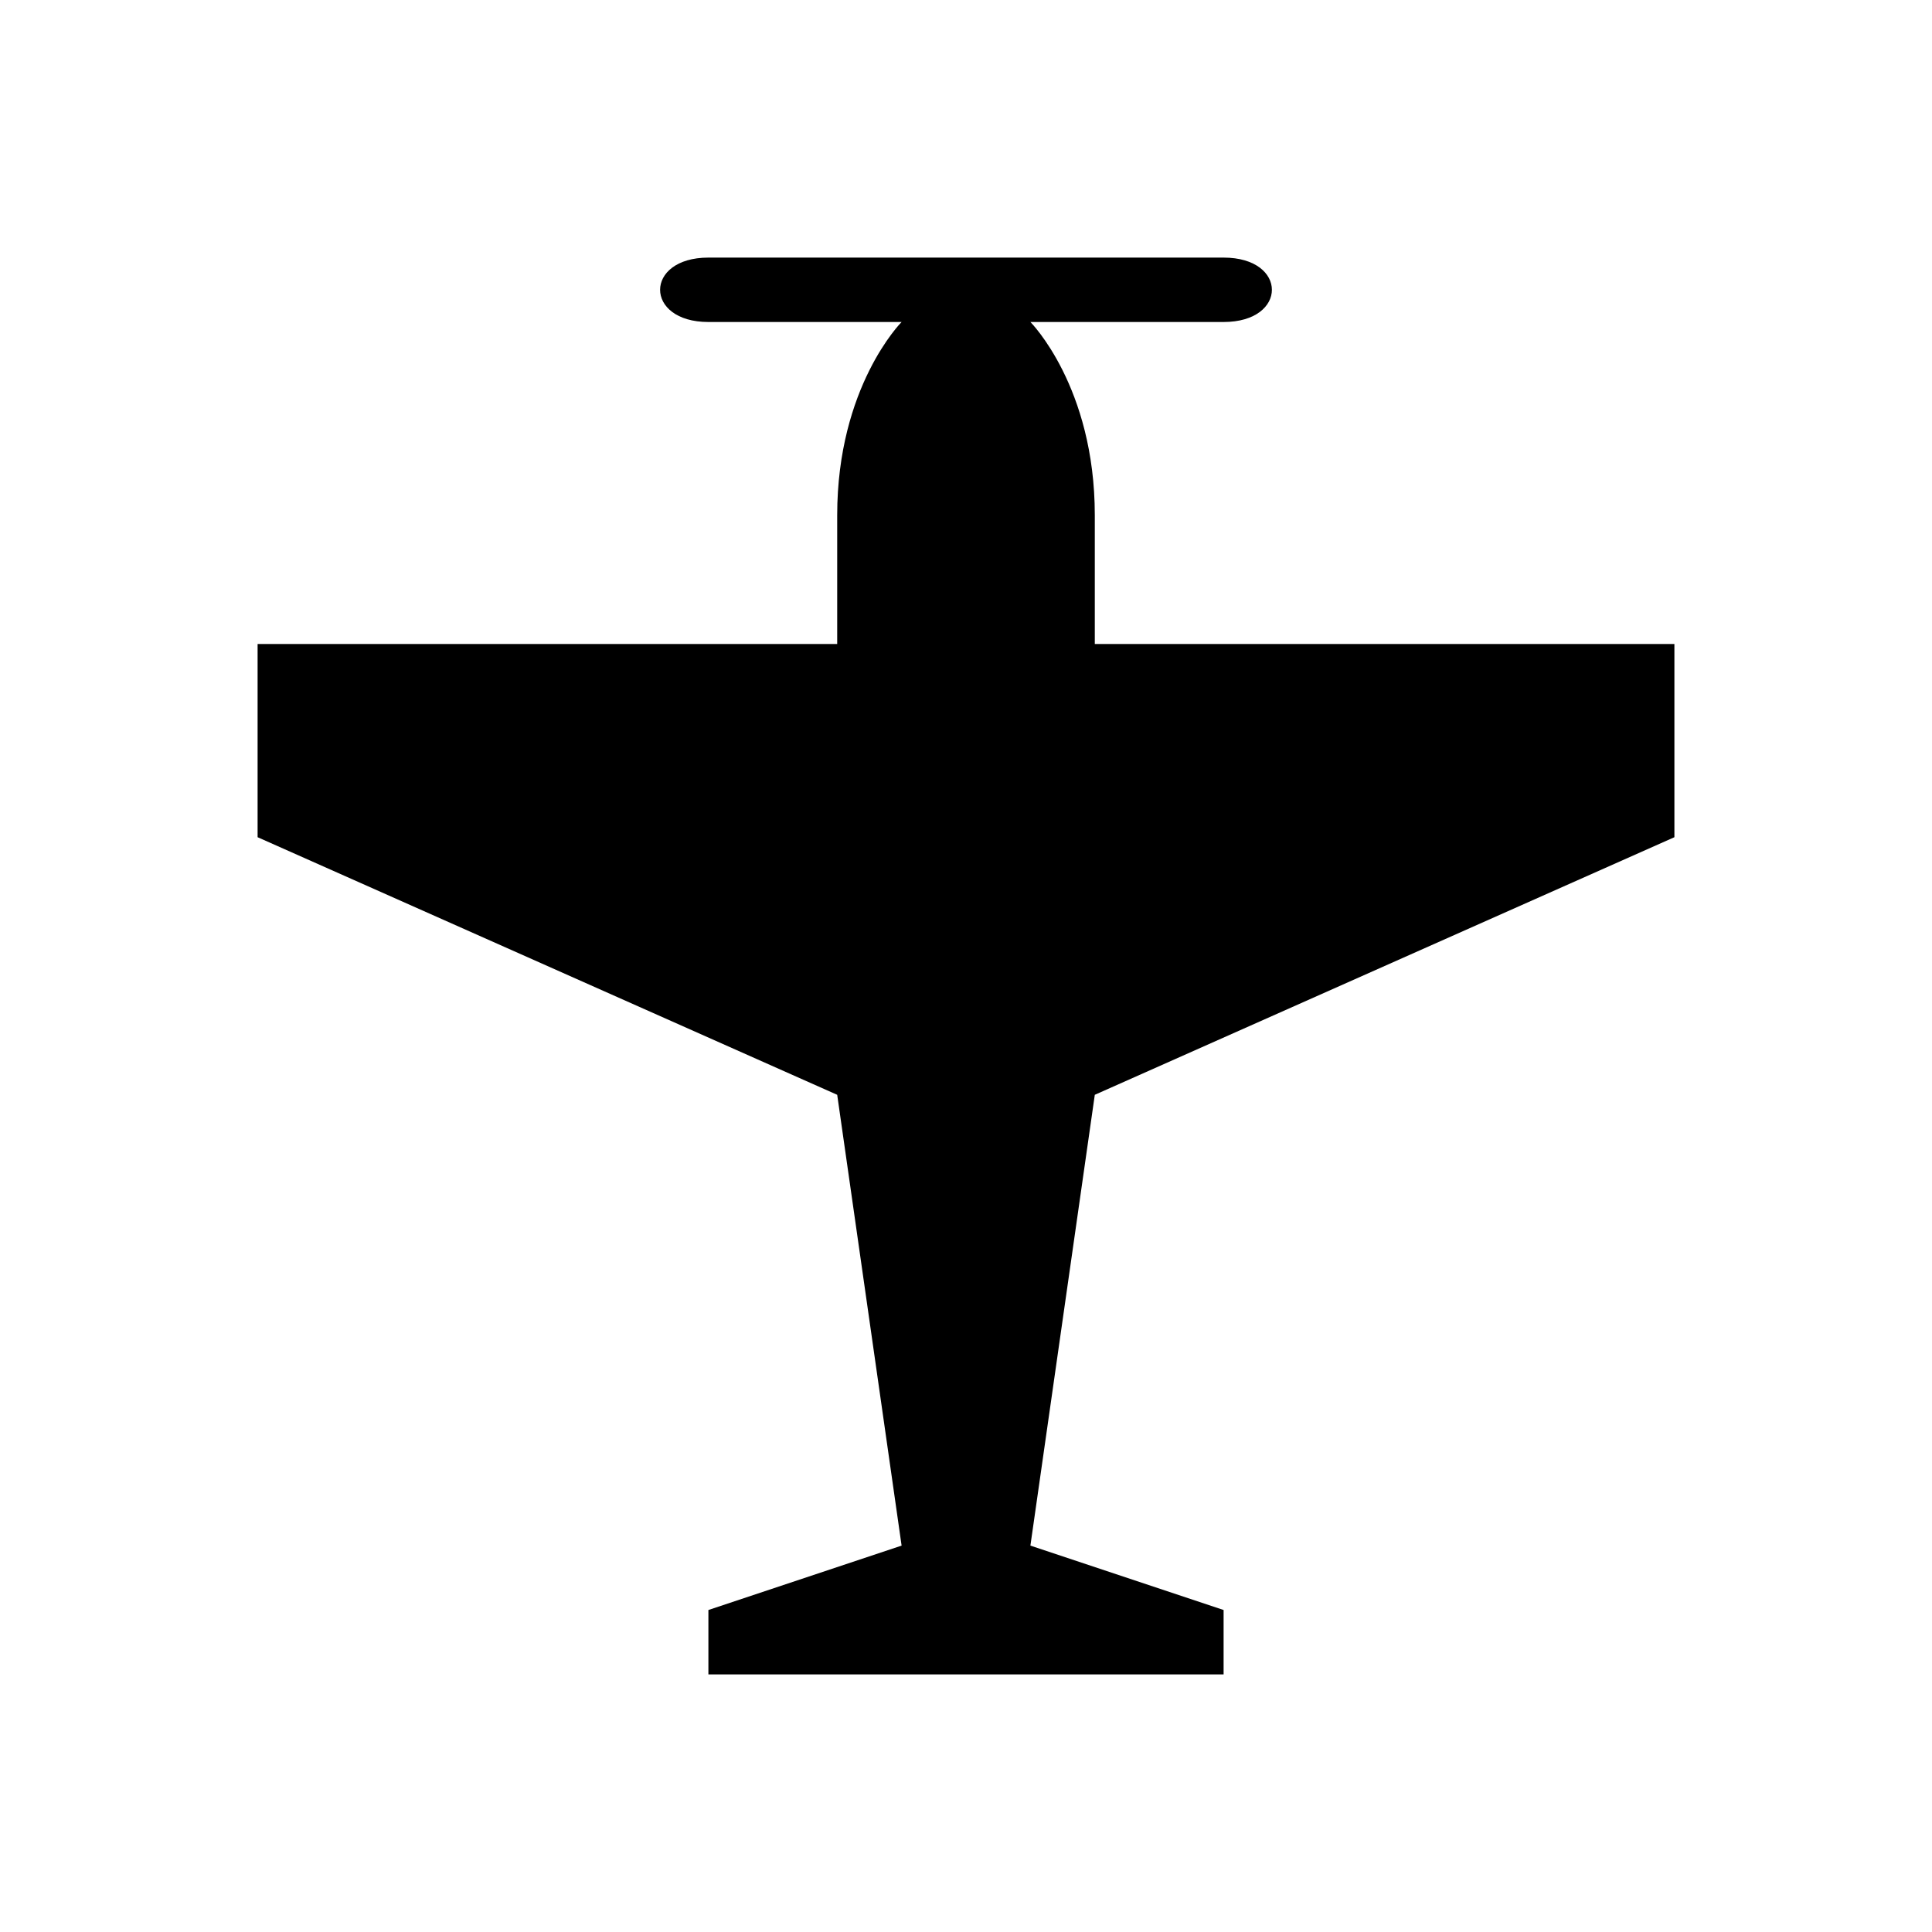 <svg xmlns="http://www.w3.org/2000/svg" viewBox="0 0 15 15" height="15" width="15"><title>airfield-11.svg</title><rect fill="none" x="0" y="0" width="15" height="15"></rect><path fill="param(fill)" transform="translate(2 2)" d="M5,0.5H3.5C3,0.5,3,0,3.5,0h4
	C8,0,8,0.5,7.5,0.5H6C6,0.5,6.5,1,6.5,2v1H11v1.5l-4.5,2L6,10l1.5,0.5V11h-4v-0.5L5,10L4.5,6.5L0,4.5V3h4.5V2C4.5,1,5,0.5,5,0.5z"></path></svg>